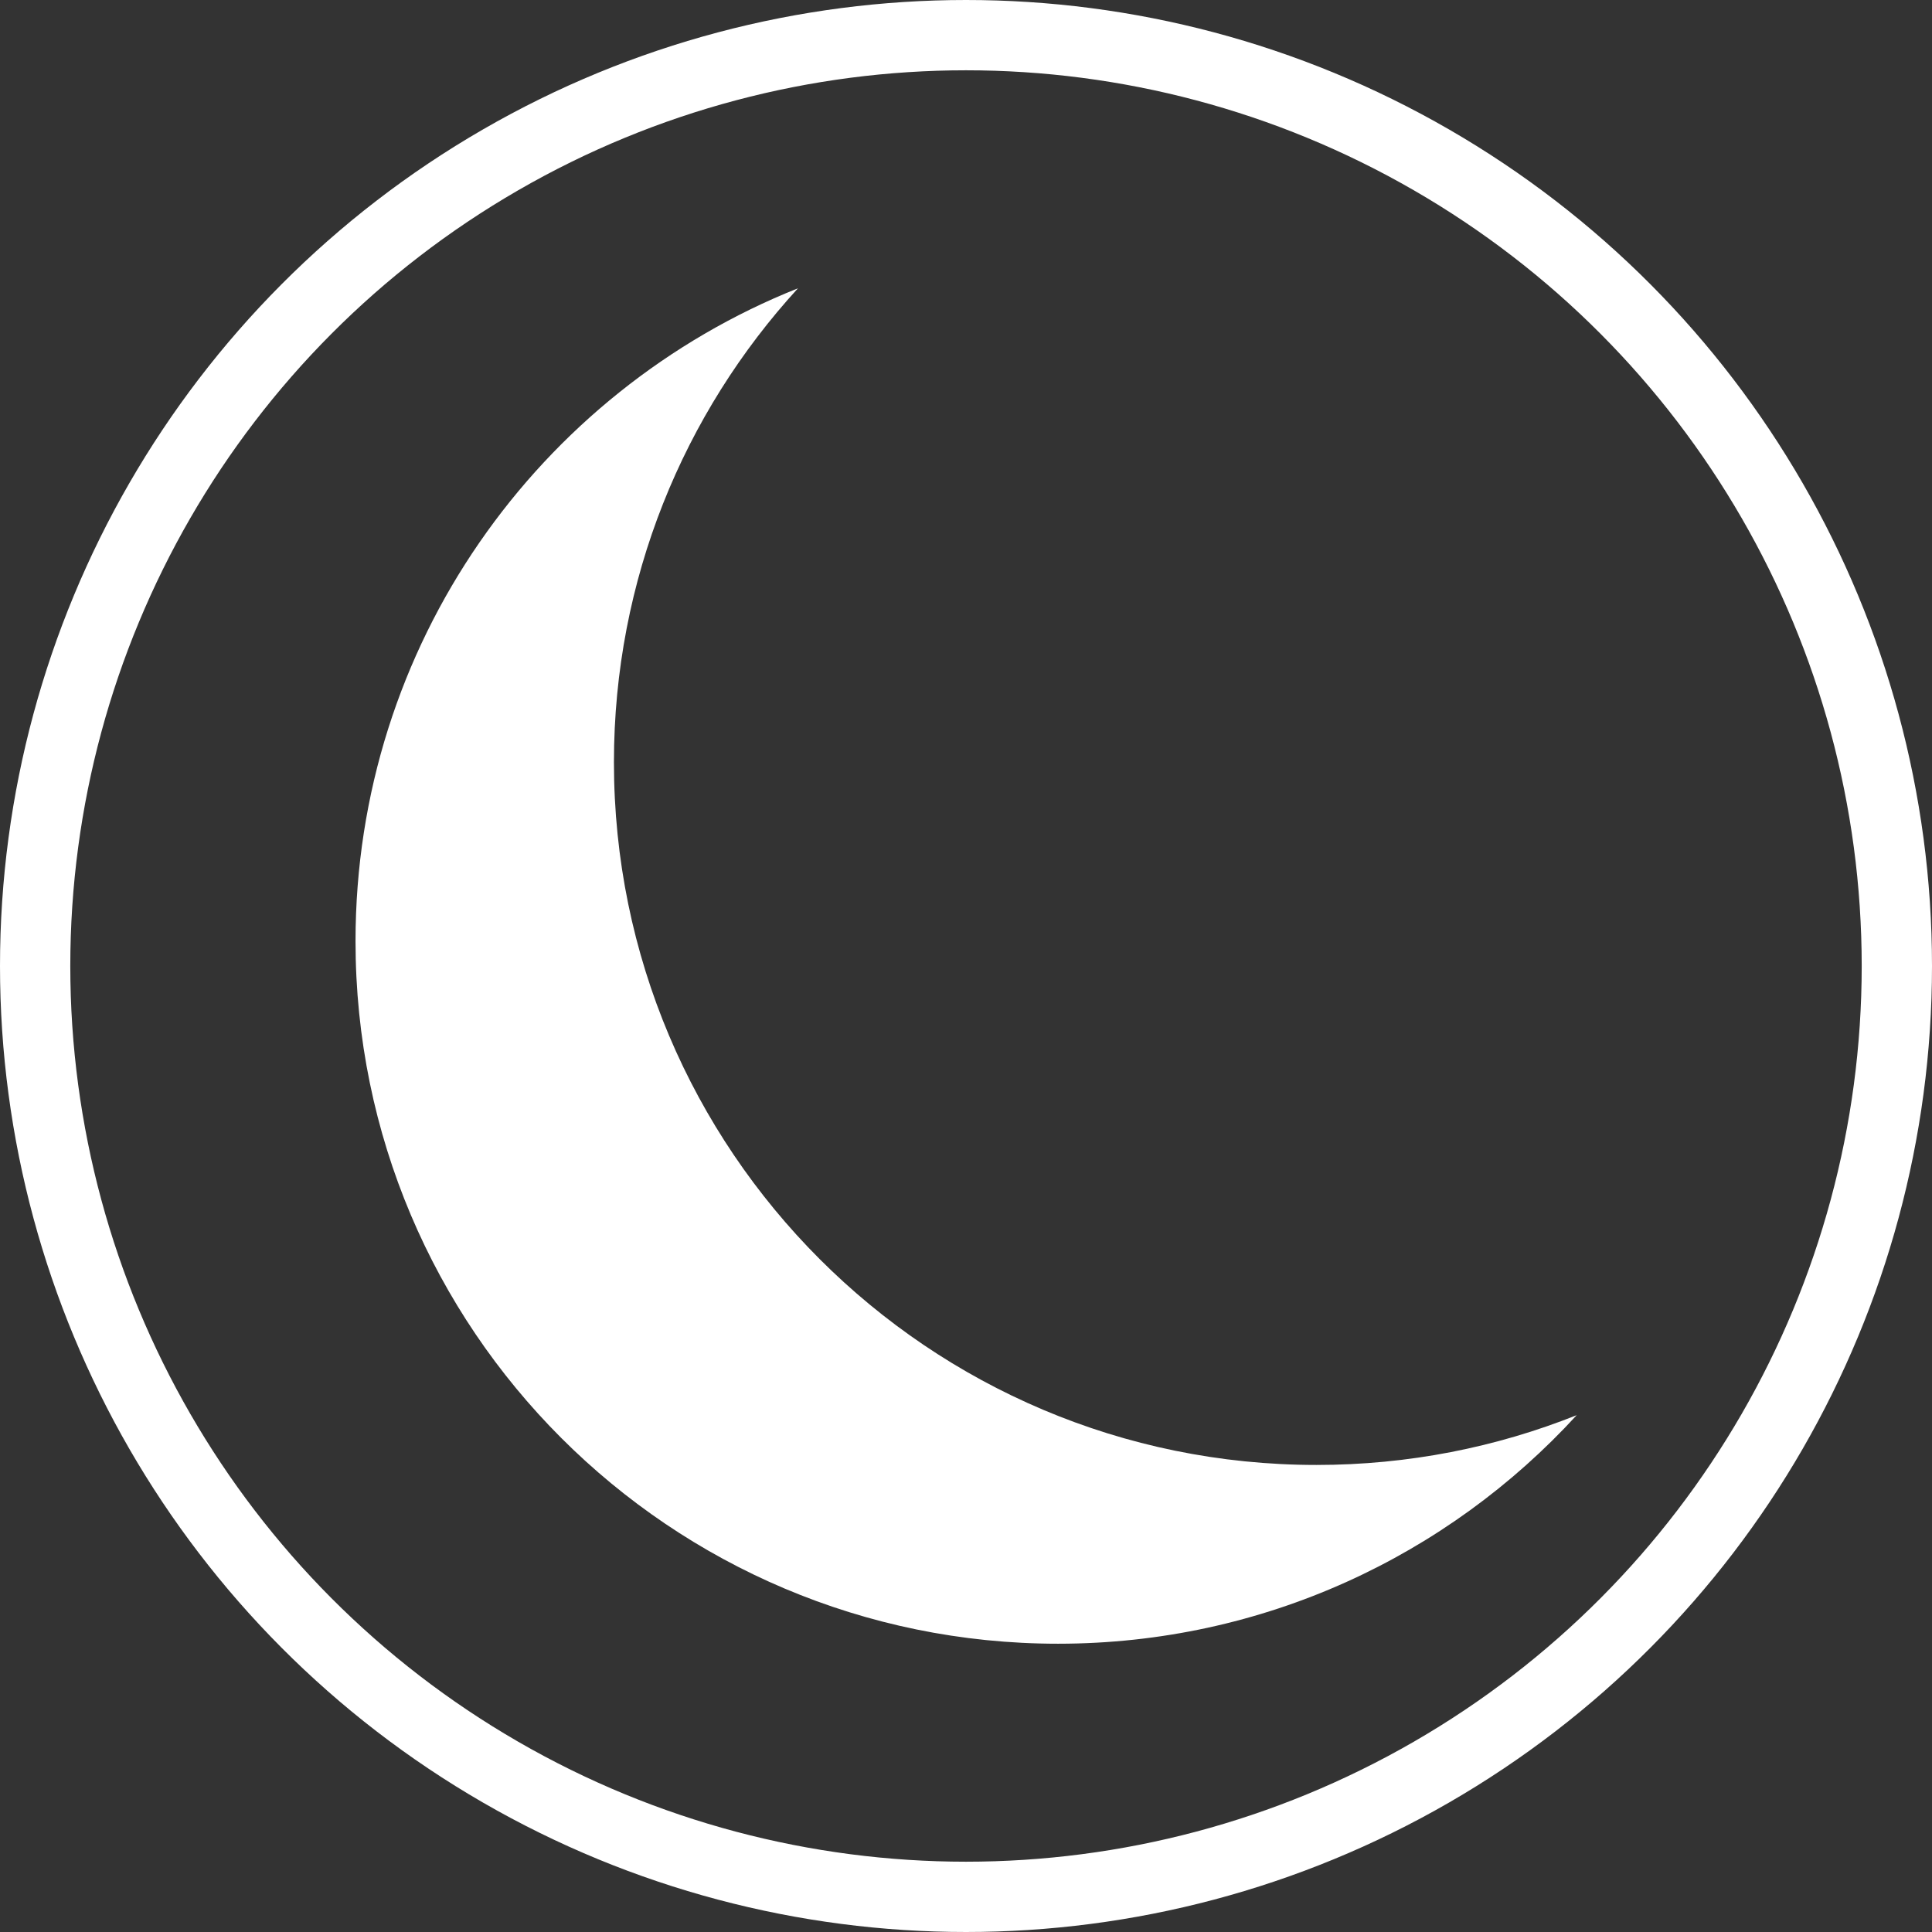 <?xml version="1.0" encoding="UTF-8"?>
<!DOCTYPE svg PUBLIC "-//W3C//DTD SVG 1.1//EN" "http://www.w3.org/Graphics/SVG/1.1/DTD/svg11.dtd">
<!-- Creator: CorelDRAW 2020 (64 Bit) -->
<svg xmlns="http://www.w3.org/2000/svg" xml:space="preserve" width="973px" height="973px" version="1.1" style="shape-rendering:geometricPrecision; text-rendering:geometricPrecision; image-rendering:optimizeQuality; fill-rule:evenodd; clip-rule:evenodd"
viewBox="0 0 95.1 95.1"
 xmlns:xlink="http://www.w3.org/1999/xlink"
 xmlns:xodm="http://www.corel.com/coreldraw/odm/2003">
 <rect x="0" y="0" width="95.1" height="95.1" fill="#333333" stroke="none"/>
 <defs>
  <style type="text/css">
   <![CDATA[
    .str0 {stroke:white;stroke-width:3.46;stroke-miterlimit:22.926}
    .fil0 {fill:none}
    .fil1 {fill:white}
   ]]>
  </style>
 </defs>
 <g id="Camada_x0020_1">
  <circle class="fil0 str0" cx="47.55" cy="47.55" r="45.82"/>
  <path class="fil1" d="M77.61 69.66c-6.33,6.91 -15.42,11.25 -25.53,11.25 -19.1,0 -34.58,-15.48 -34.58,-34.58 0,-14.58 9.01,-27.05 21.78,-32.14 -5.63,6.15 -9.06,14.34 -9.06,23.33 0,19.1 15.48,34.59 34.58,34.59 4.53,0 8.85,-0.87 12.81,-2.45z"/>
 </g>
</svg>
